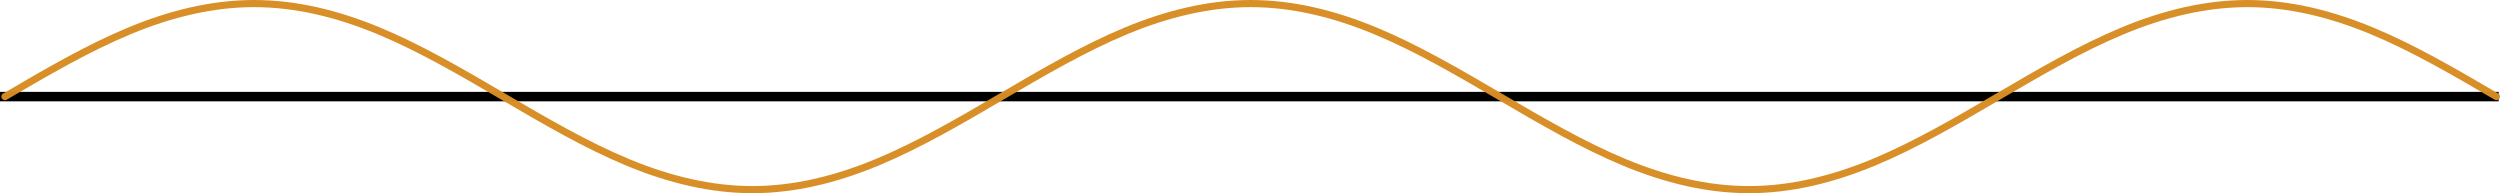 <?xml version="1.0" encoding="UTF-8" standalone="no"?>
<!-- Created with Inkscape (http://www.inkscape.org/) -->

<svg
   width="525.286"
   height="40.592"
   id="svg2091"
   sodipodi:version="0.32"
   inkscape:version="1.1.2 (b8e25be833, 2022-02-05)"
   version="1.0"
   sodipodi:docname="baja-energia.svg"
   xmlns:inkscape="http://www.inkscape.org/namespaces/inkscape"
   xmlns:sodipodi="http://sodipodi.sourceforge.net/DTD/sodipodi-0.dtd"
   xmlns="http://www.w3.org/2000/svg"
   xmlns:svg="http://www.w3.org/2000/svg"
   xmlns:rdf="http://www.w3.org/1999/02/22-rdf-syntax-ns#"
   xmlns:cc="http://creativecommons.org/ns#"
   xmlns:dc="http://purl.org/dc/elements/1.1/">
  <defs
     id="defs2093">
    <marker
       inkscape:stockid="SquareL"
       orient="auto"
       refY="0"
       refX="0"
       id="SquareL"
       style="overflow:visible">
      <path
         id="path4029"
         d="M -5,-5 V 5 H 5 V -5 Z"
         style="fill-rule:evenodd;stroke:#000000;stroke-width:1pt;marker-start:none"
         transform="scale(0.8)" />
    </marker>
    <marker
       inkscape:stockid="TriangleOutL"
       orient="auto"
       refY="0"
       refX="0"
       id="TriangleOutL"
       style="overflow:visible">
      <path
         id="path4002"
         d="M 5.77,0 -2.88,5 V -5 Z"
         style="fill-rule:evenodd;stroke:#000000;stroke-width:1pt;marker-start:none"
         transform="scale(0.8)" />
    </marker>
    <marker
       inkscape:stockid="TriangleInL"
       orient="auto"
       refY="0"
       refX="0"
       id="TriangleInL"
       style="overflow:visible">
      <path
         id="path4011"
         d="M 5.77,0 -2.88,5 V -5 Z"
         style="fill-rule:evenodd;stroke:#000000;stroke-width:1pt;marker-start:none"
         transform="scale(-0.8)" />
    </marker>
  </defs>
  <sodipodi:namedview
     id="base"
     pagecolor="#ffffff"
     bordercolor="#666666"
     borderopacity="1.0"
     inkscape:pageopacity="0.0"
     inkscape:pageshadow="2"
     inkscape:zoom="1.75"
     inkscape:cx="452"
     inkscape:cy="-36.571429"
     inkscape:document-units="px"
     inkscape:current-layer="layer1"
     showgrid="true"
     inkscape:grid-points="true"
     inkscape:window-width="1366"
     inkscape:window-height="745"
     inkscape:window-x="-8"
     inkscape:window-y="-8"
     inkscape:pagecheckerboard="0"
     fit-margin-top="0"
     fit-margin-left="0"
     fit-margin-right="0"
     fit-margin-bottom="0"
     inkscape:window-maximized="1" />
  <g
     inkscape:label="Layer 1"
     id="layer1"
     inkscape:groupmode="layer"
     style="display:inline"
     transform="translate(38.215,-193.413)">
    <path
       style="color:#000000;display:inline;overflow:visible;visibility:visible;opacity:1;fill:#b20000;fill-opacity:1;fill-rule:nonzero;stroke:#000000;stroke-width:2;stroke-linecap:butt;stroke-linejoin:miter;stroke-miterlimit:0;stroke-dasharray:none;stroke-dashoffset:0;stroke-opacity:1;marker:none;marker-start:none;marker-end:none"
       d="M -38.215,213.709 H 486.785"
       id="path3923" />
    <path
       id="path3917"
       d="m -37.179,213.709 c 8.725,-5.117 17.45,-10.201 26.175,-13.821 8.725,-3.62 17.45,-5.723 26.175,-5.725 8.725,-0.002 17.45,2.108 26.175,5.725 8.725,3.617 17.45,8.704 26.175,13.821 8.725,5.117 17.45,10.201 26.175,13.821 8.725,3.62 17.45,5.723 26.175,5.725 8.725,0.002 17.45,-2.108 26.175,-5.725 8.725,-3.617 17.45,-8.704 26.175,-13.821 8.725,-5.117 17.45,-10.201 26.175,-13.821 8.725,-3.62 17.45,-5.723 26.175,-5.725 8.725,-0.002 17.45,2.108 26.175,5.725 8.725,3.617 17.45,8.704 26.175,13.821 8.725,5.117 17.45,10.201 26.175,13.821 8.725,3.62 17.45,5.723 26.175,5.725 8.725,0.002 17.45,-2.108 26.175,-5.725 8.725,-3.617 17.45,-8.704 26.175,-13.821 8.725,-5.117 17.45,-10.201 26.175,-13.821 8.725,-3.62 17.45,-5.723 26.175,-5.725 8.725,-0.002 17.45,2.108 26.175,5.725 8.725,3.617 17.45,8.704 26.175,13.821"
       style="opacity:0.98;fill:none;fill-opacity:0.75;stroke:#d88d24;stroke-width:1.5;stroke-linecap:round;stroke-linejoin:miter;stroke-miterlimit:4;stroke-dasharray:none;stroke-opacity:1" />
  </g>
</svg>
